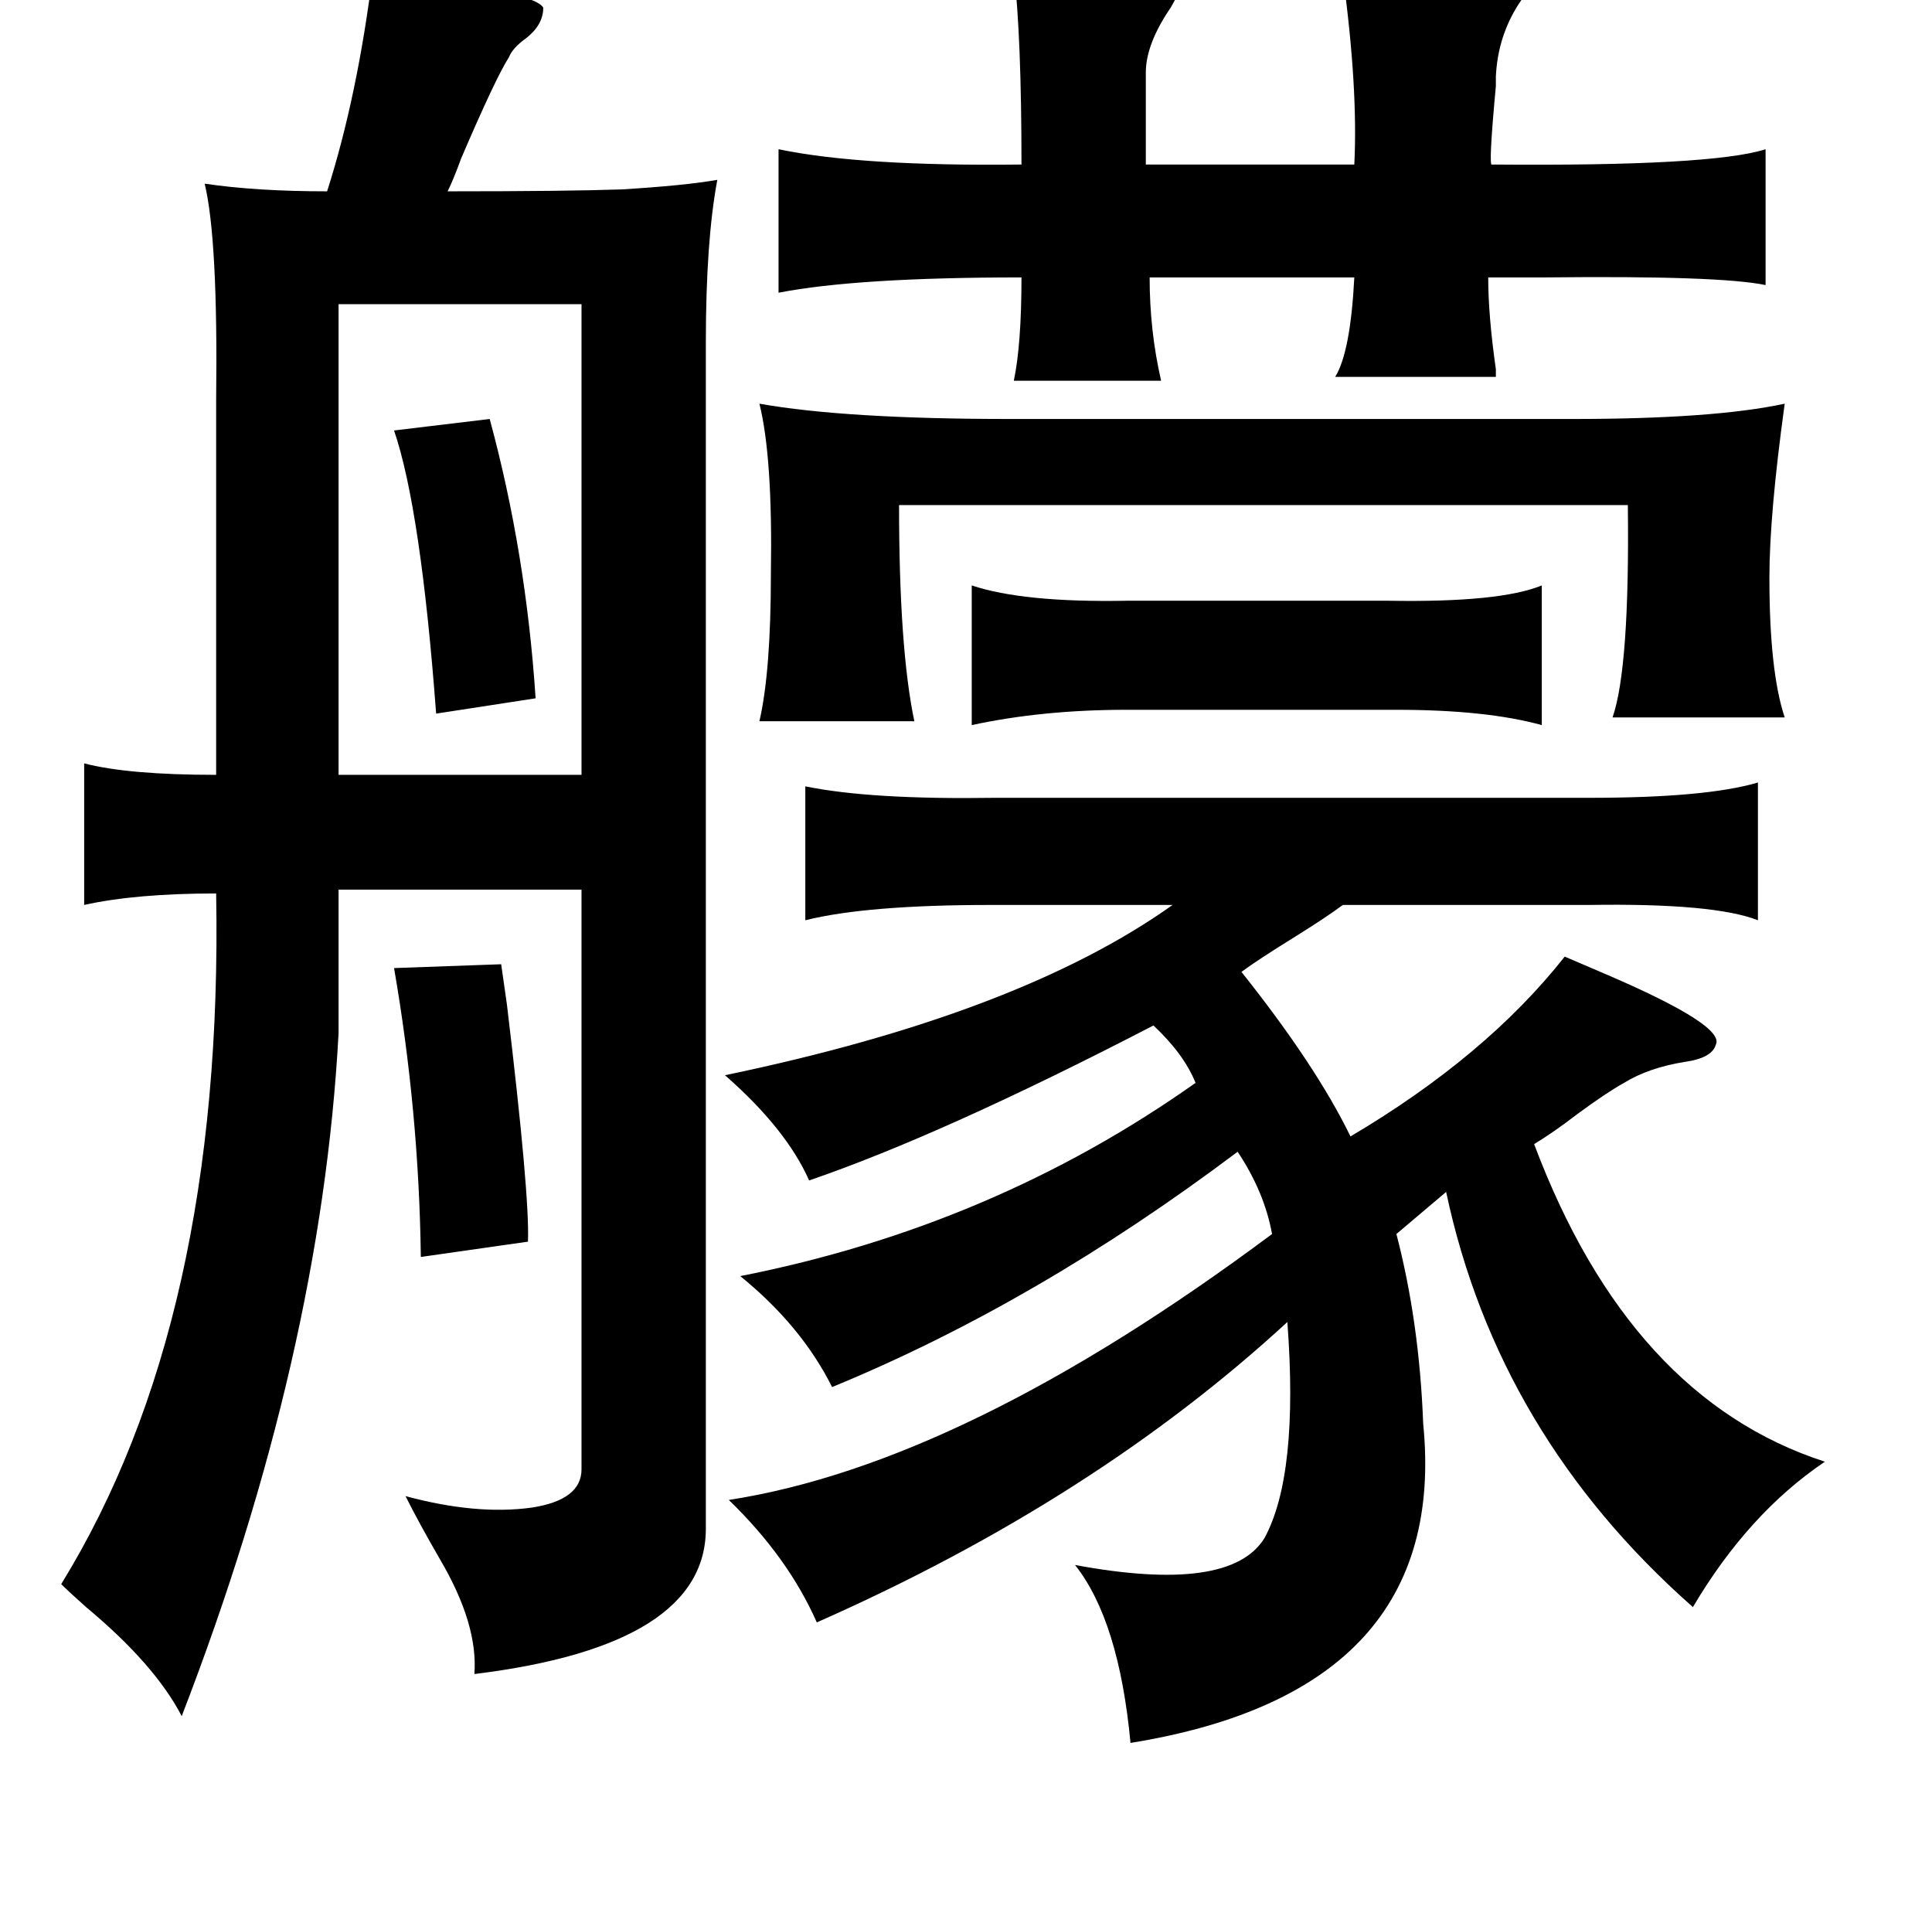 <?xml version="1.0" standalone="no"?>
<!DOCTYPE svg PUBLIC "-//W3C//DTD SVG 1.1//EN" "http://www.w3.org/Graphics/SVG/1.1/DTD/svg11.dtd" >
<svg xmlns="http://www.w3.org/2000/svg" xmlns:xlink="http://www.w3.org/1999/xlink" version="1.1" viewBox="-10 0 1010 1000">
   <path fill="currentColor"
d="M185 -15q84 10 89 19q0 9 -9 16q-7 5 -9 10q-7 11 -25 53q-4 11 -7 17q62 0 91 -1q33 -2 50 -5q-6 32 -6 85v619q1 62 -121 77q2 -26 -18 -60q-11 -19 -18 -33q37 10 66 6q26 -4 26 -20v-303h-127v75q-9 168 -82 357q-14 -27 -50 -57q-9 -8 -13 -12q85 -138 81 -361
q-42 0 -69 6v-74q23 6 69 6v-196q1 -84 -6 -113q27 4 64 4q16 -50 24 -115zM520 -15q88 0 87 9q-1 3 -5 10q-13 19 -13 34v48h109q2 -40 -6 -99q98 -1 96 5q1 3 -4 10q-11 17 -12 38v5q-4 43 -2 41q115 1 143 -8v71q-24 -5 -115 -4h-30q0 20 4 48v4h-84q8 -13 10 -52h-107
q0 28 6 54h-77q4 -19 4 -54q-86 0 -127 8v-75q43 9 127 8q0 -67 -4 -101zM294 159h-127v246h127v-246zM923 211q-8 58 -8 91q0 49 8 73h-90q9 -26 8 -111h-317h-64q0 75 8 113h-81q6 -26 6 -77q1 -61 -6 -89q45 8 131 8h294q74 0 111 -8zM246 219q19 70 24 146l-52 8
q-8 -107 -22 -148zM498 306q27 9 81 8h137q58 1 80 -8v73q-29 -8 -76 -8h-141q-44 0 -81 8v-73zM909 409v72q-23 -9 -88 -8h-129q-8 6 -24 16q-21 13 -29 19q39 49 57 86q71 -42 112 -94l21 9q63 27 58 37q-2 7 -16 9q-19 3 -32 11q-9 5 -24 16q-13 10 -23 16
q50 133 152 166q-40 27 -69 76q-102 -90 -129 -217l-26 22q12 46 14 99q14 140 -153 167q-6 -64 -29 -93q81 15 99 -14q18 -33 12 -113q-101 93 -246 157q-15 -34 -46 -64q123 -19 284 -139q-4 -22 -18 -43q-105 79 -212 123q-16 -32 -48 -58q132 -26 238 -101
q-6 -15 -22 -30q-110 57 -180 81q-12 -27 -44 -55q154 -32 234 -89h-95q-65 0 -97 8v-70q34 7 99 6h311q61 0 88 -8zM252 504l3 21q12 100 11 124l-56 8q-1 -76 -14 -151z" />
</svg>
